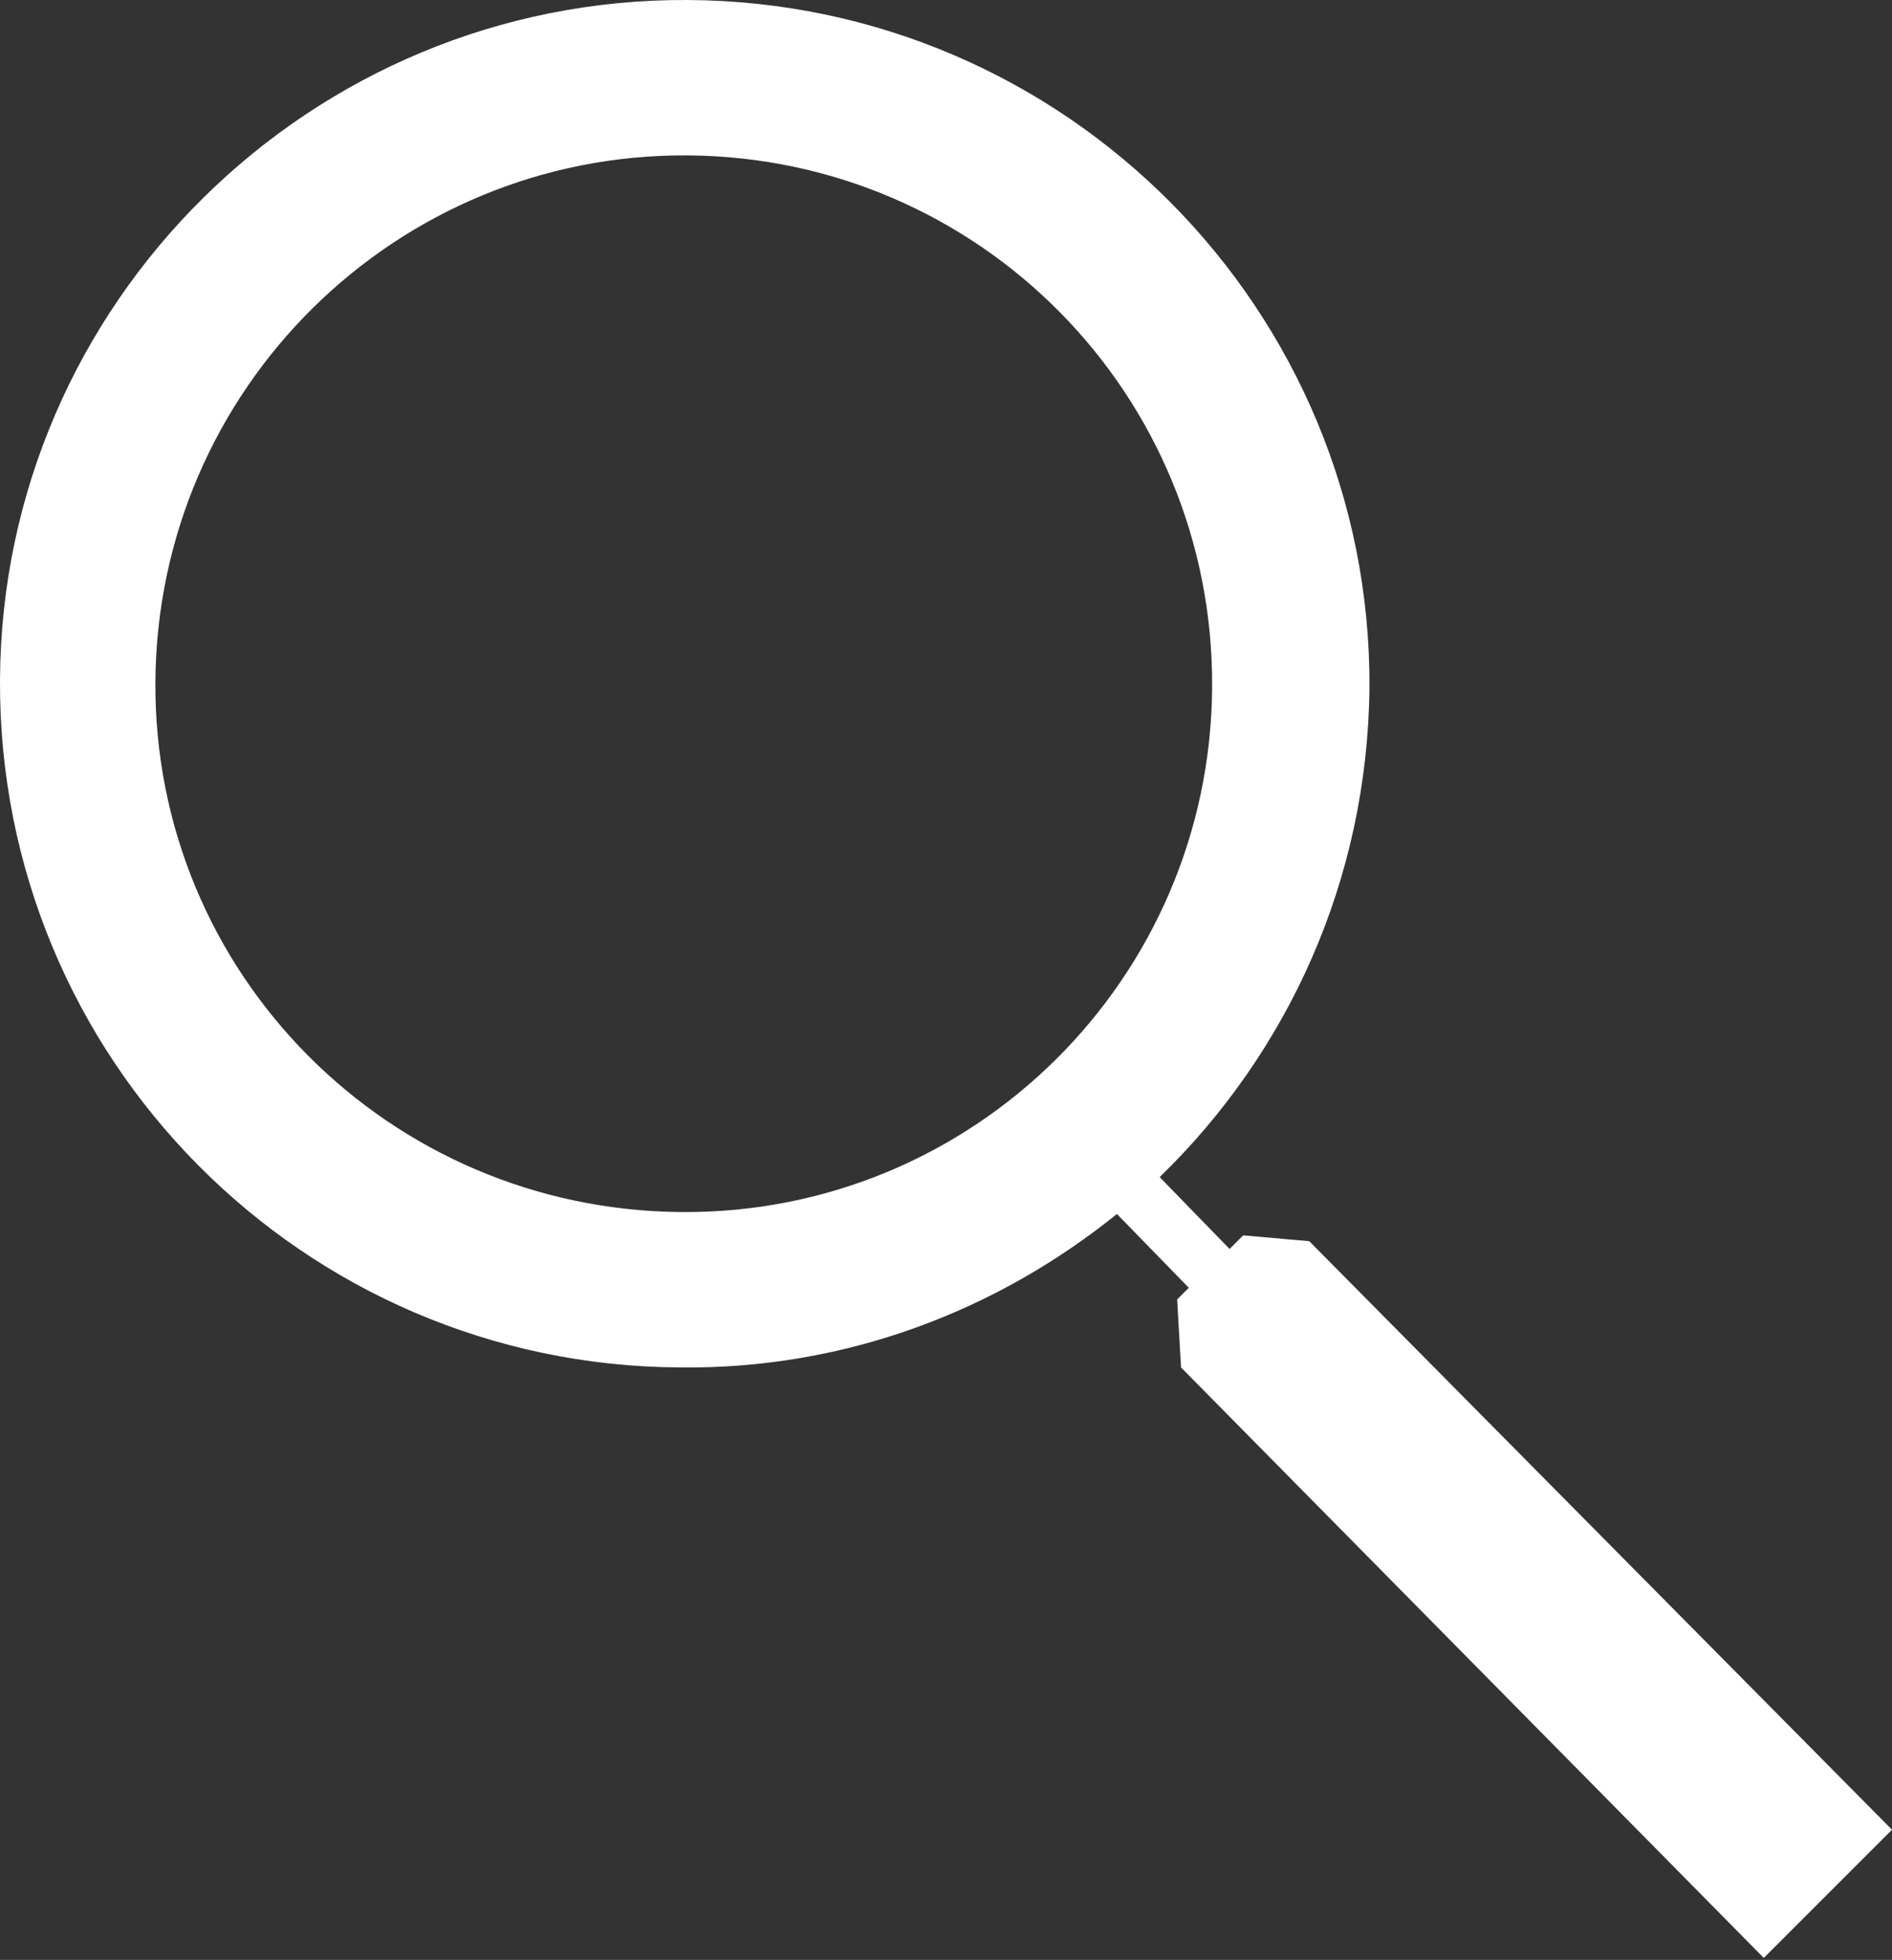 <?xml version="1.0" encoding="utf-8"?>
<!-- Generator: Adobe Illustrator 19.1.0, SVG Export Plug-In . SVG Version: 6.00 Build 0)  -->
<svg version="1.1" id="Layer_1" xmlns="http://www.w3.org/2000/svg" xmlns:xlink="http://www.w3.org/1999/xlink" x="0px" y="0px"
	 viewBox="0 0 97.4 100.9" style="enable-background:new 0 0 97.4 100.9;" xml:space="preserve">
<rect x="0" y="0" width="97.4" height="100.9" fill="#333333" stroke="none"/>
<style type="text/css">
	.st0{fill:#FFFFFF;}
</style>
<path class="st0" d="M67.4,63.9L64,63.6l-0.7,0.7l-3.6-3.7c6.6-6.4,10.7-15.3,10.8-25.2C70.6,16,54.9,0.1,35.4,0
	C16-0.1,0.1,15.6,0,35c-0.1,19.5,15.6,35.3,35,35.4c8.5,0.1,16.3-2.9,22.5-7.9l3.7,3.8l-0.6,0.6l0.2,3.5l30,30.4l6.6-6.6L67.4,63.9z
	 M35.1,62.4C20,62.3,7.9,50.1,8,35.1C8.1,20,20.4,7.9,35.4,8c15,0.1,27.1,12.3,27,27.4C62.3,50.4,50.1,62.5,35.1,62.4z"/>
</svg>
